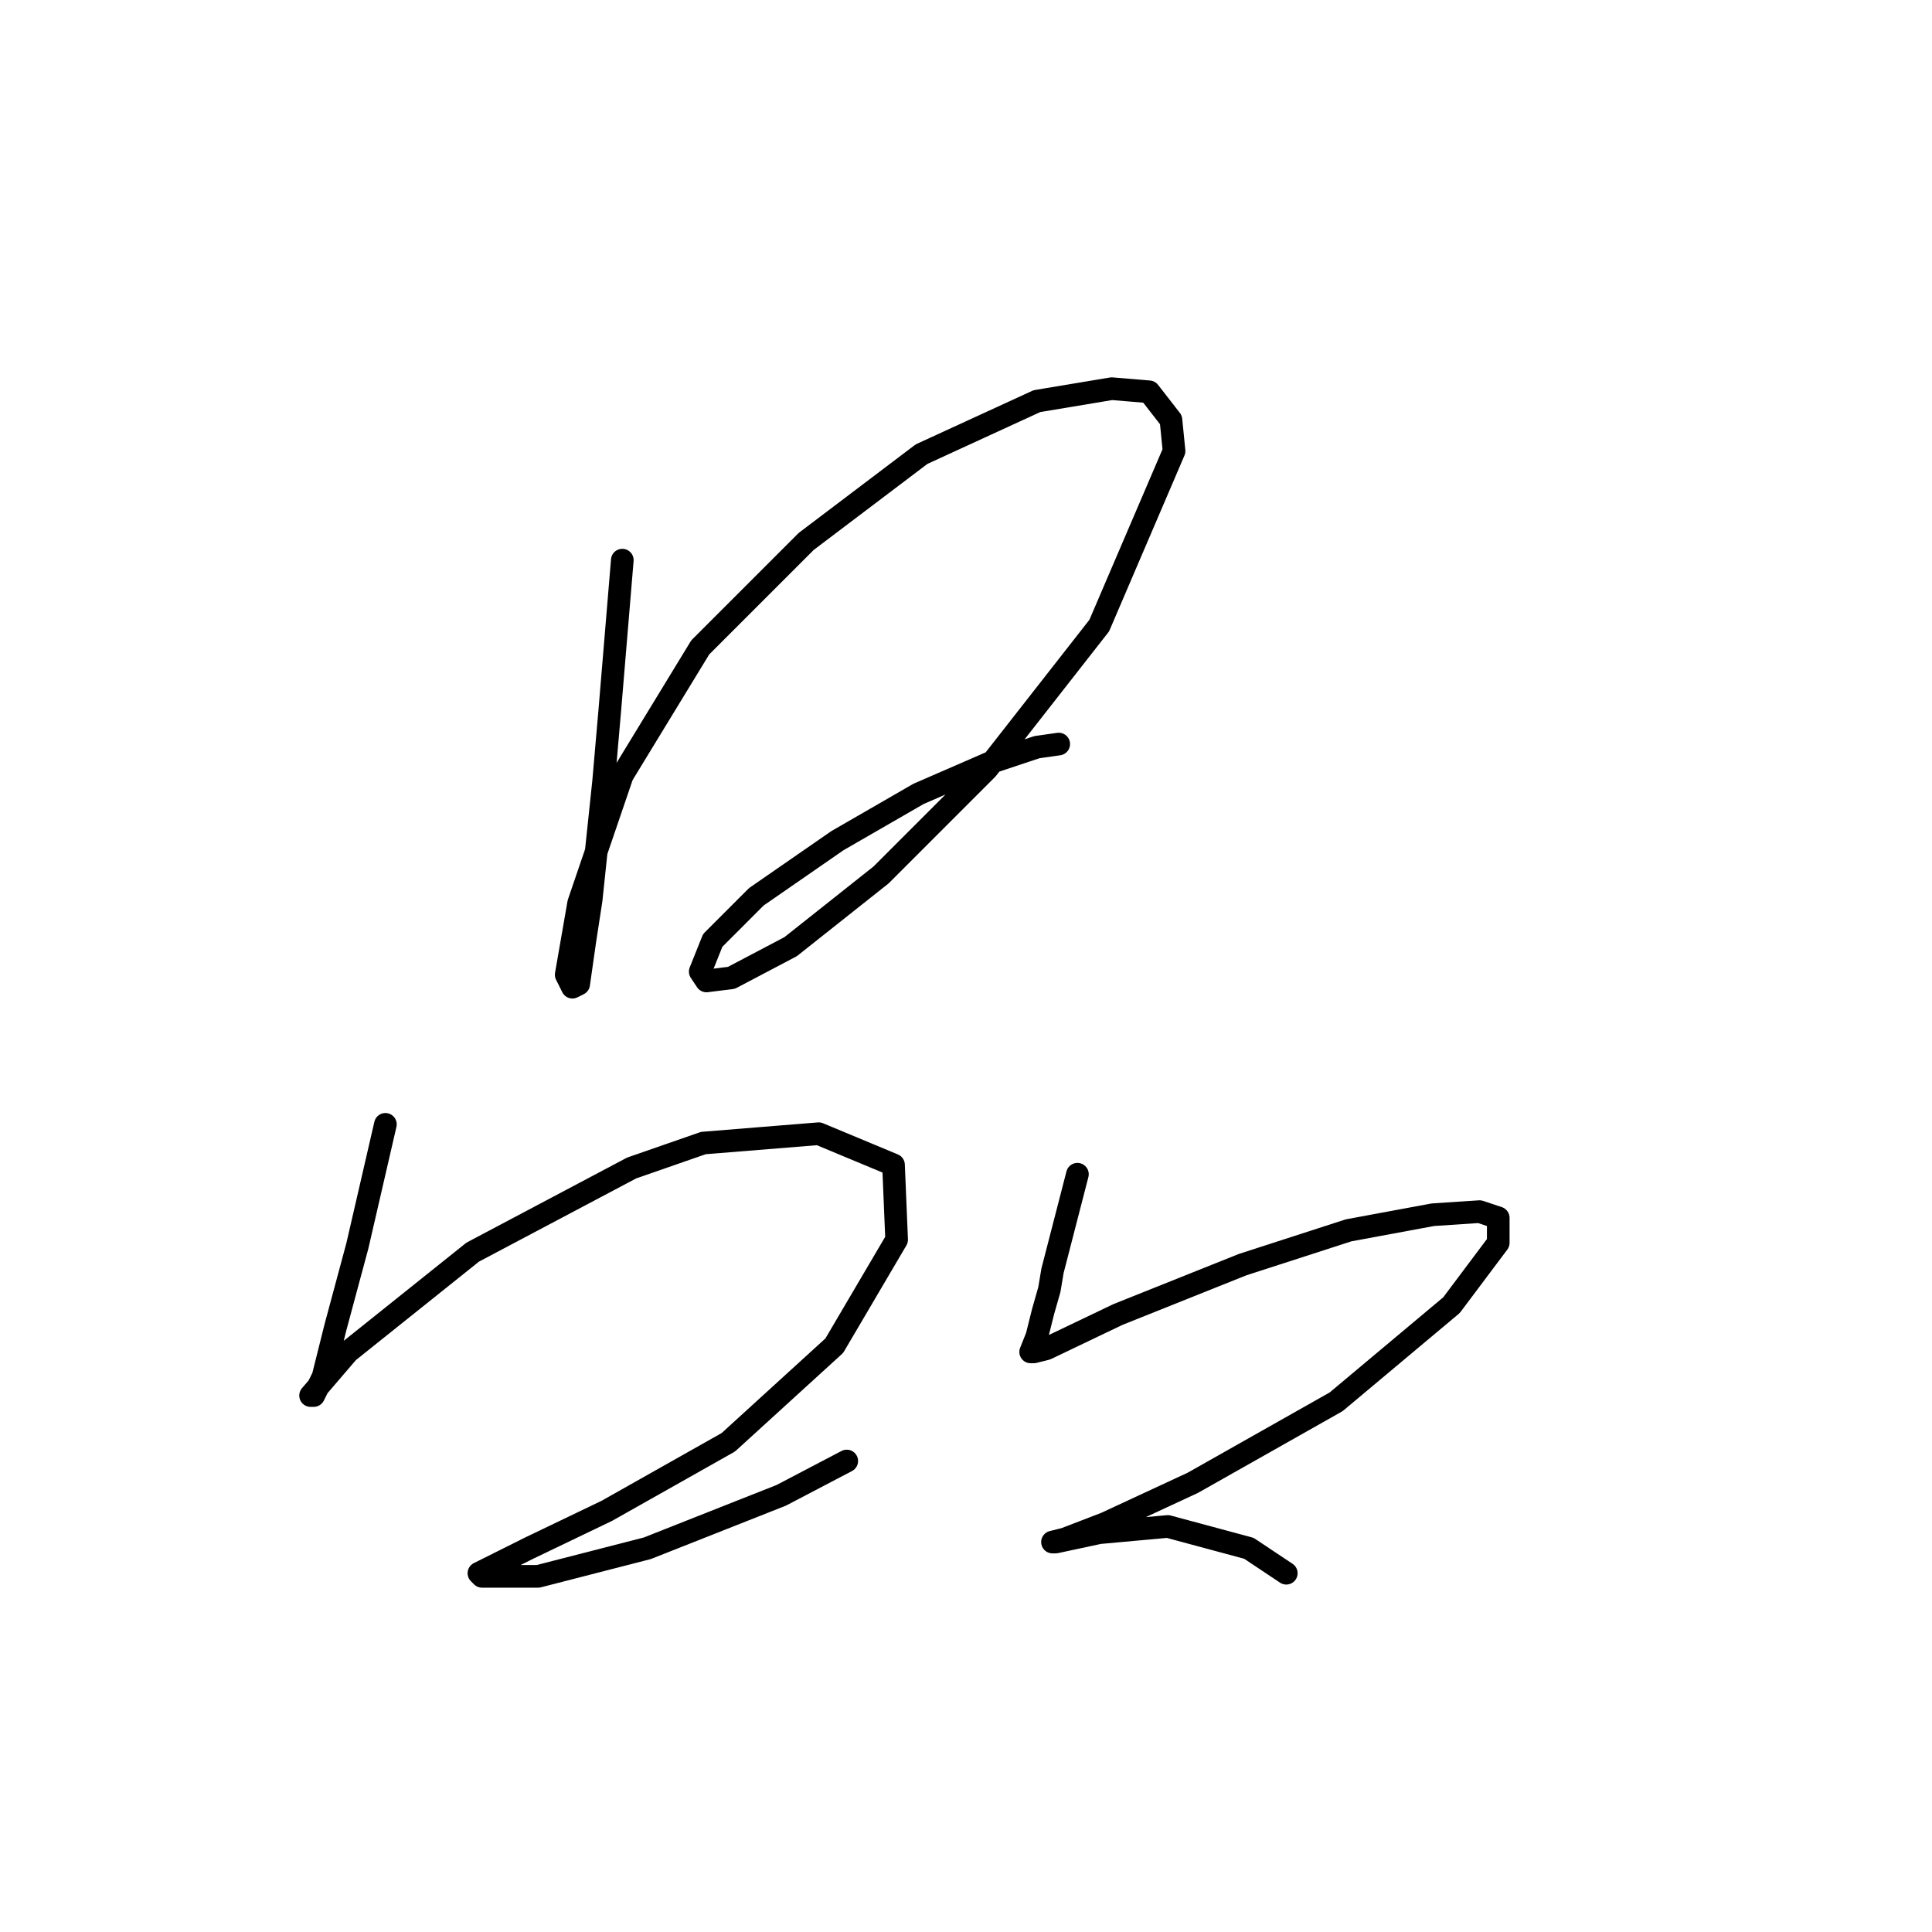 <?xml version="1.0" standalone="no"?>
    <svg width="256" height="256" xmlns="http://www.w3.org/2000/svg" version="1.1">
    <polyline stroke="black" stroke-width="3" stroke-linecap="round" fill="transparent" stroke-linejoin="round" points="82.459 74.22 80.807 94.046 79.981 103.546 79.155 111.394 78.329 119.242 77.503 124.612 76.677 130.395 75.85 130.808 75.024 129.155 76.677 119.655 82.459 102.72 92.785 85.785 106.829 71.741 122.112 60.176 137.395 53.154 147.308 51.502 152.265 51.915 155.156 55.633 155.569 59.763 145.656 82.894 130.786 101.894 116.742 115.938 104.764 125.438 96.916 129.569 93.612 129.982 92.785 128.742 94.438 124.612 100.22 118.829 110.96 111.394 121.699 105.199 131.199 101.068 137.395 99.003 140.286 98.59 140.286 98.59 " />
        <polyline stroke="black" stroke-width="3" stroke-linecap="round" fill="transparent" stroke-linejoin="round" points="51.067 148.982 47.35 165.091 44.459 175.83 42.806 182.439 41.567 184.917 41.154 184.917 46.111 179.135 62.633 165.917 83.698 154.765 93.199 151.46 108.481 150.221 118.395 154.352 118.808 164.265 110.547 178.308 96.503 191.113 80.394 200.2 70.068 205.157 66.763 206.809 63.459 208.461 63.872 208.874 71.307 208.874 85.764 205.157 103.525 198.135 112.199 193.591 112.199 193.591 " />
        <polyline stroke="black" stroke-width="3" stroke-linecap="round" fill="transparent" stroke-linejoin="round" points="142.765 155.591 139.46 168.395 139.047 170.874 138.221 173.765 137.395 177.069 136.569 179.135 136.982 179.135 138.634 178.721 148.134 174.178 164.656 167.569 178.7 163.026 189.852 160.96 196.048 160.547 198.526 161.373 198.526 164.678 192.331 172.939 177.048 185.743 158.047 196.483 146.482 201.852 141.112 203.918 139.46 204.331 139.873 204.331 145.656 203.091 154.743 202.265 165.482 205.157 170.439 208.461 170.439 208.461 " />
        </svg>